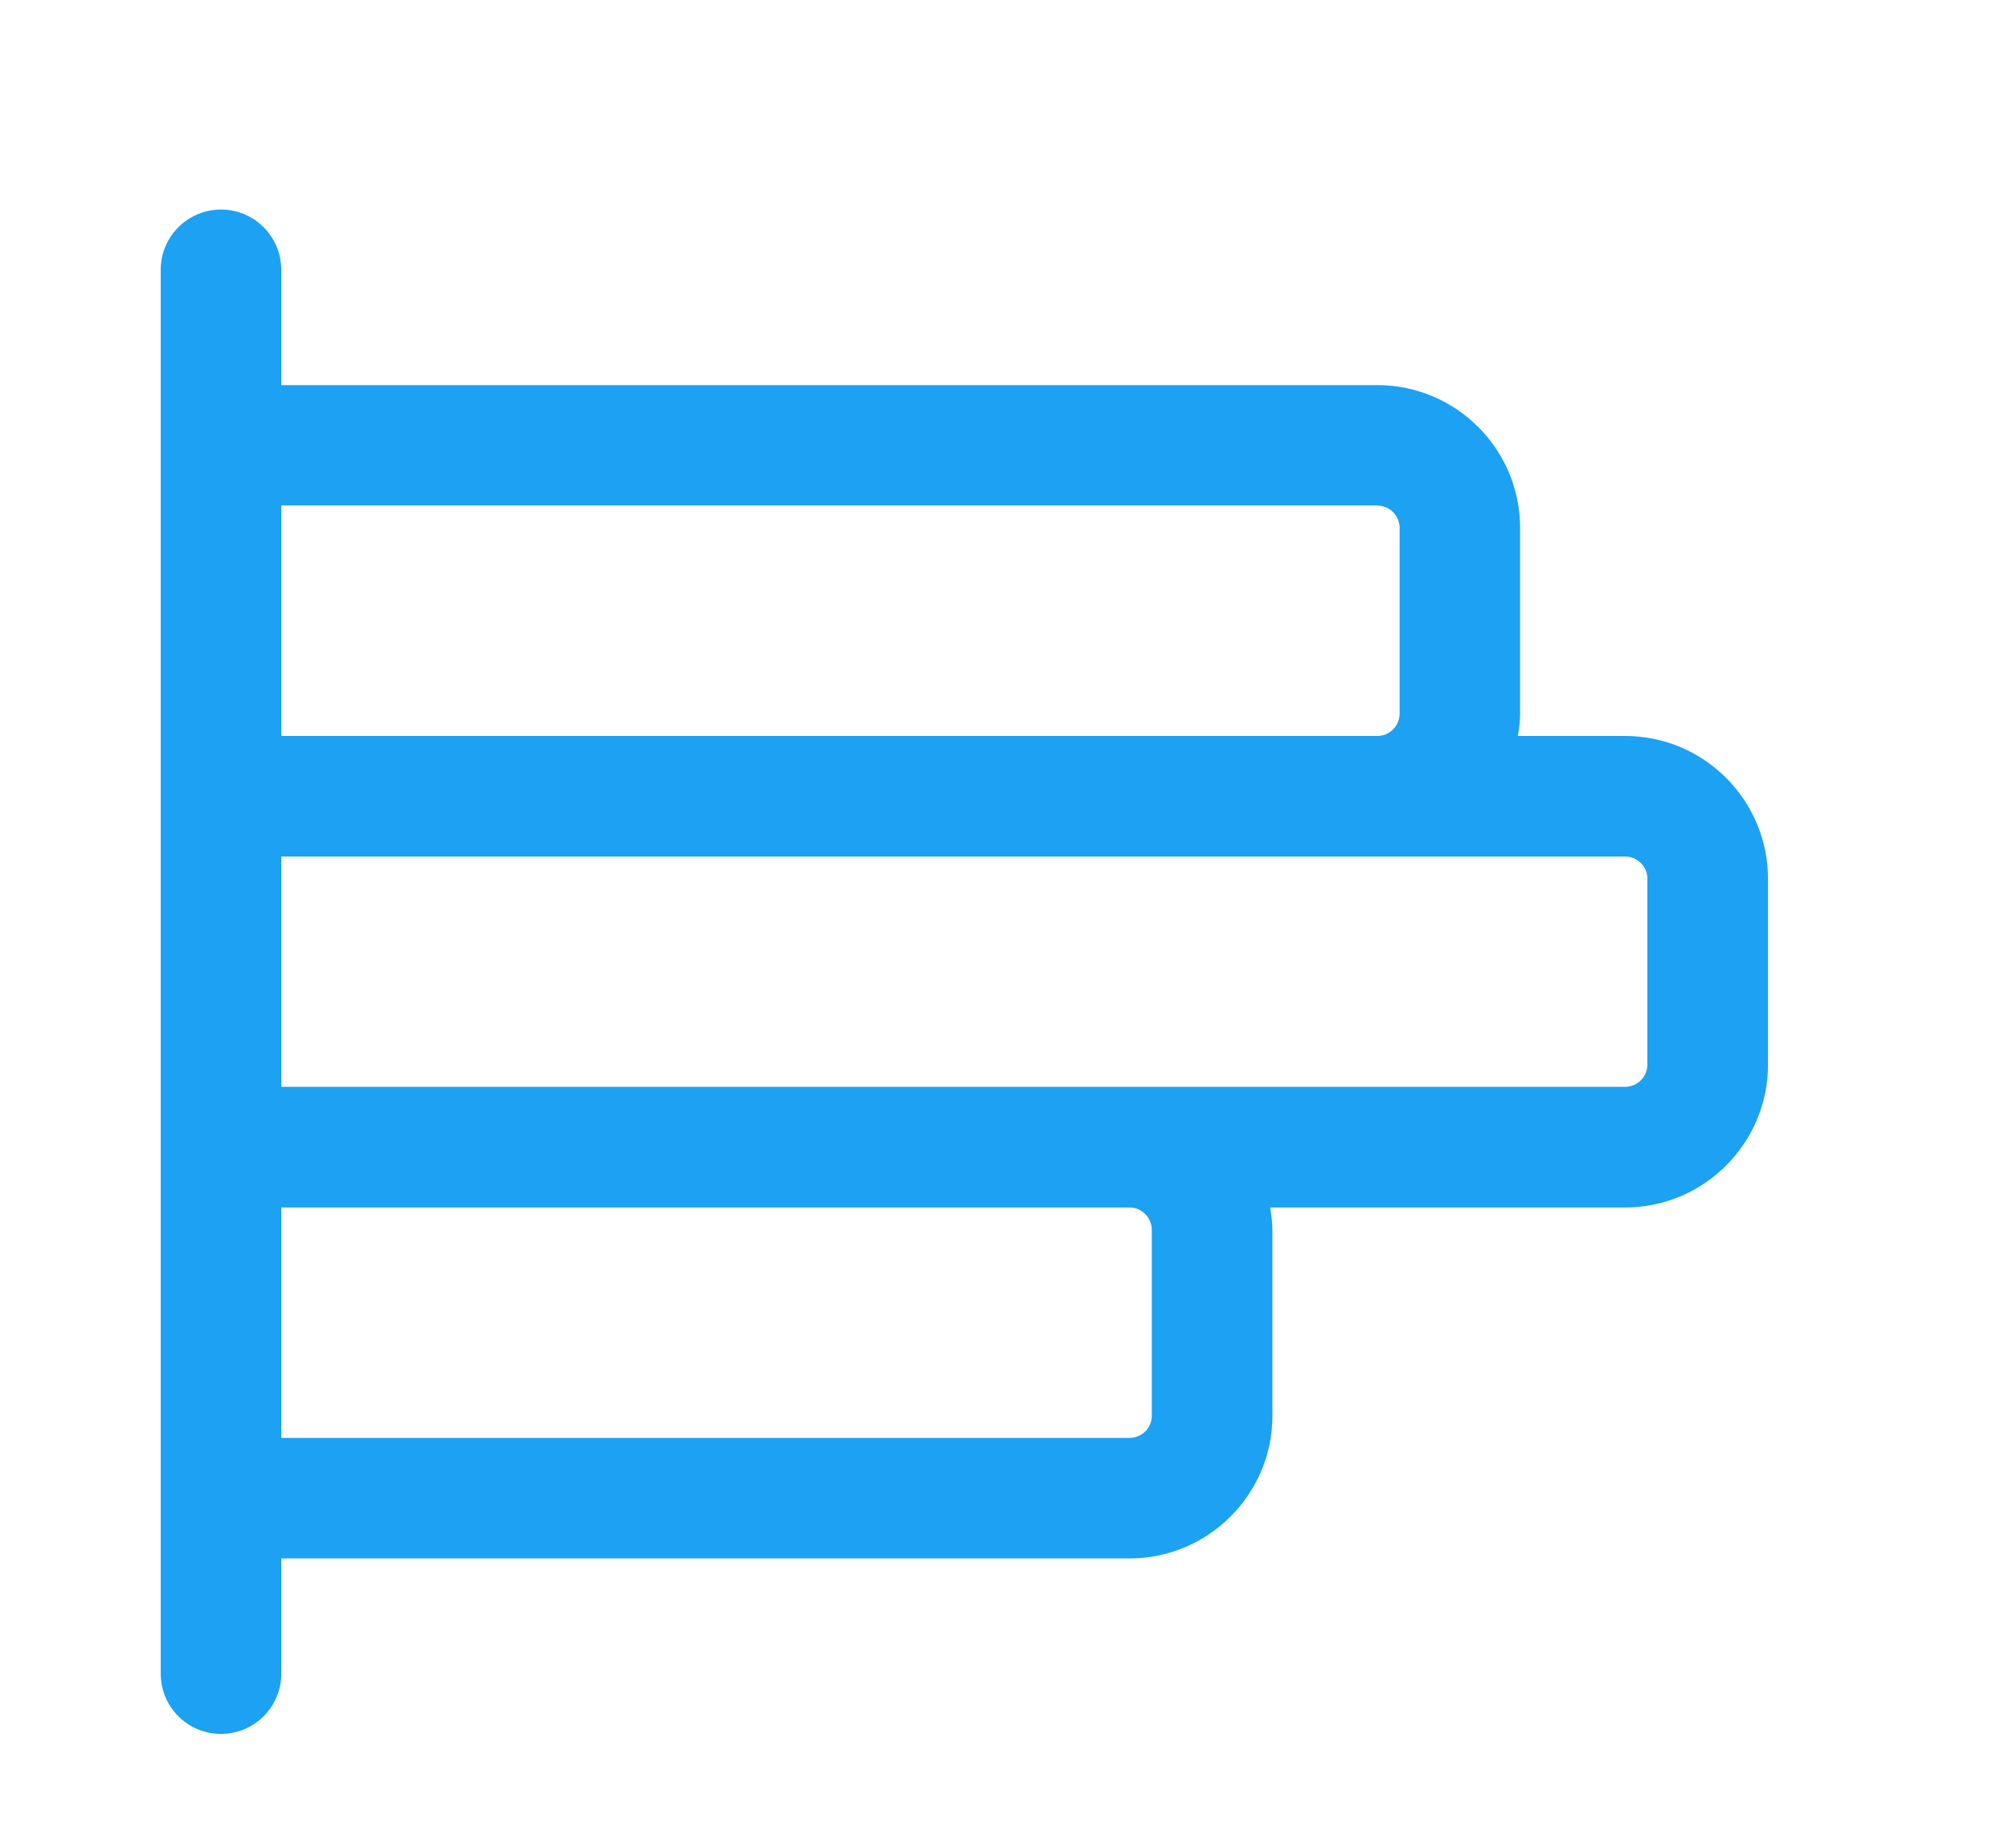 <svg width="25" height="23" xmlns="http://www.w3.org/2000/svg">

 <g>
  <title>background</title>
  <rect fill="none" id="canvas_background" height="25" width="27" y="-1" x="-1"/>
 </g>
 <g>
  <title>Layer 1</title>
  <path id="svg_1" fill="#1DA1F2" d="m20.222,9.16l-1.334,0c0.015,-0.09 0.028,-0.182 0.028,-0.277l0,-2.313c0,-0.98 -0.797,-1.777 -1.778,-1.777l-13.638,0l0,-1.435c0,-0.414 -0.336,-0.75 -0.75,-0.75s-0.75,0.336 -0.75,0.75l0,17.472c0,0.415 0.336,0.75 0.75,0.75s0.75,-0.335 0.75,-0.75l0,-1.434l10.556,0c0.98,0 1.778,-0.797 1.778,-1.777l0,-2.313c0,-0.095 -0.014,-0.187 -0.028,-0.278l4.417,0c0.98,0 1.778,-0.798 1.778,-1.778l0,-2.31c0,-0.983 -0.797,-1.78 -1.778,-1.78l-0.001,0zm-3.082,-2.867c0.152,0 0.277,0.124 0.277,0.277l0,2.31c0,0.154 -0.125,0.28 -0.278,0.28l-13.639,0l0,-2.87l13.64,0l0,0.003zm-2.807,9.014l0,2.312c0,0.153 -0.125,0.277 -0.278,0.277l-10.555,0l0,-2.868l10.556,0c0.153,0 0.277,0.126 0.277,0.28l0,-0.001zm6.167,-2.057c0,0.153 -0.125,0.277 -0.278,0.277l-16.722,0l0,-2.867l16.722,0c0.153,0 0.278,0.124 0.278,0.277l0,2.313z"/>
 </g>
</svg>